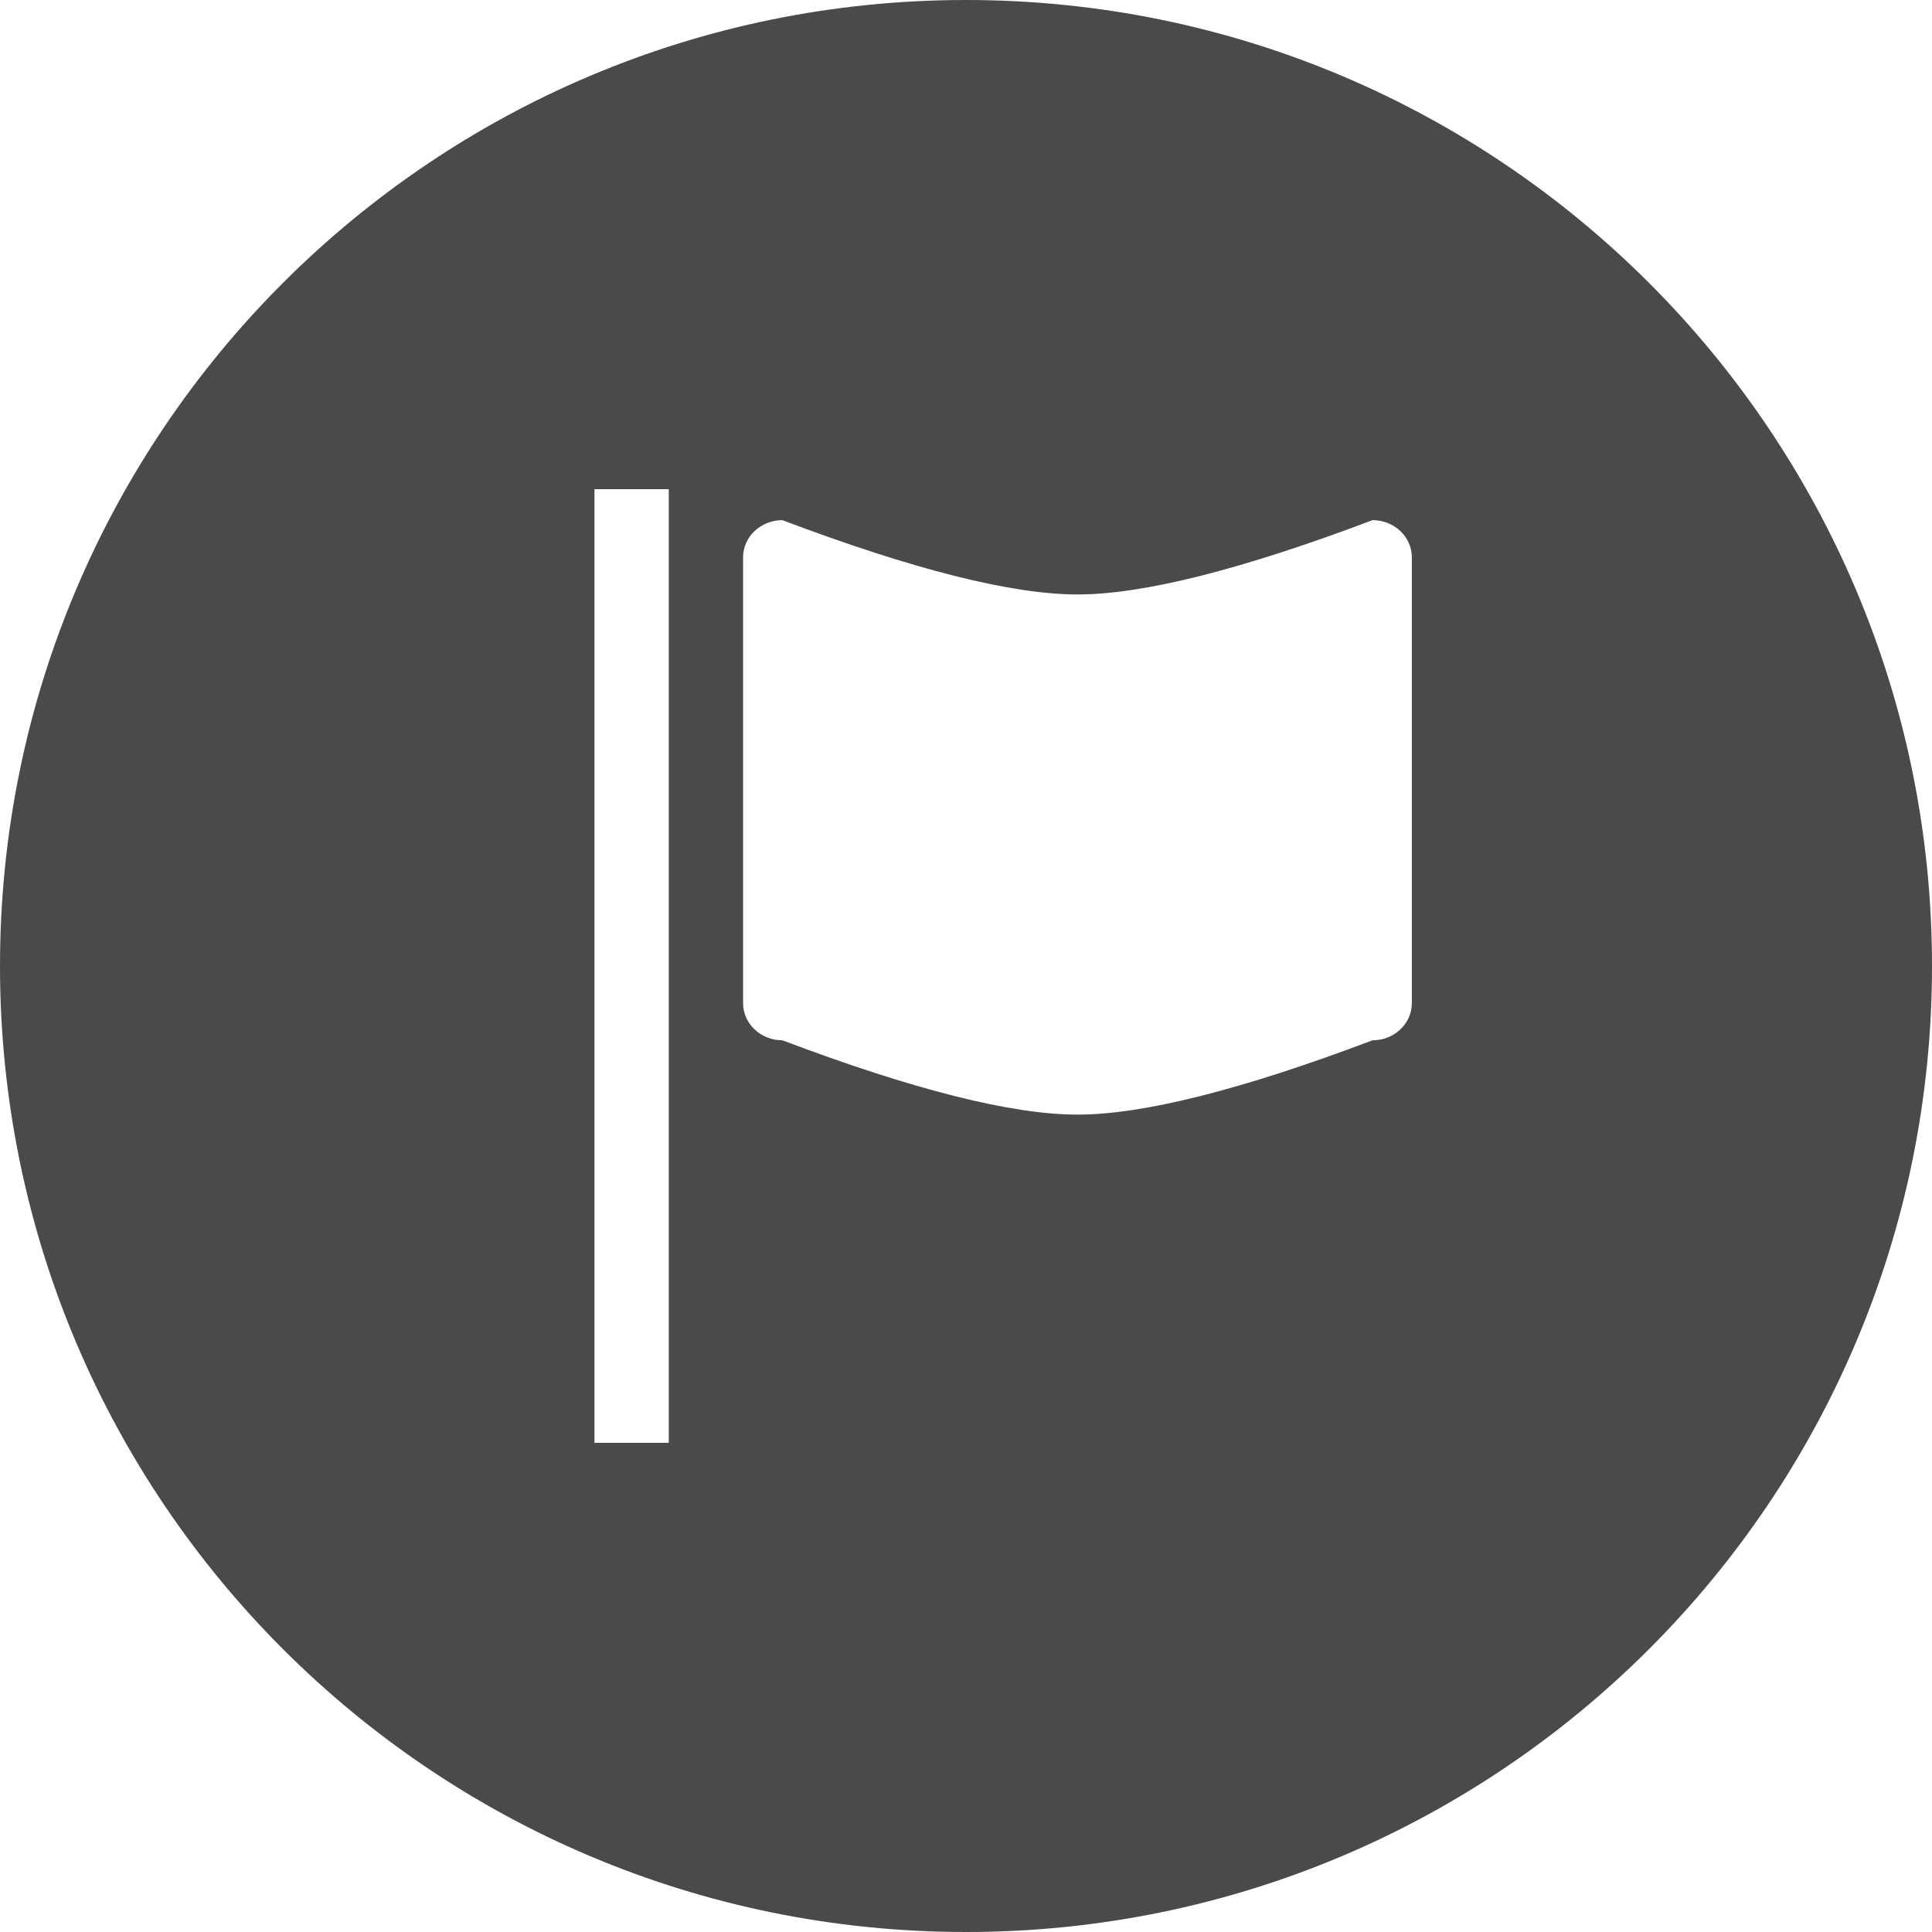 <?xml version="1.0" encoding="UTF-8"?>
<svg width="26px" height="26px" viewBox="0 0 26 26" version="1.1" xmlns="http://www.w3.org/2000/svg" xmlns:xlink="http://www.w3.org/1999/xlink">
    <!-- Generator: Sketch 46.2 (44496) - http://www.bohemiancoding.com/sketch -->
    <title>icon_topbar_flag</title>
    <desc>Created with Sketch.</desc>
    <defs></defs>
    <g id="Symbols" stroke="none" stroke-width="1" fill="none" fill-rule="evenodd">
        <g id="TOP-BAR" transform="translate(-1264, -11)" fill="#4A4A4A">
            <g id="IDIOMA" transform="translate(1183, 8)">
                <g id="icon_topbar_flag" transform="translate(78, 0)">
                    <g id="MENU/ICON/IDIOMA" transform="translate(3, 3)">
                        <path d="M13,26 C5.82,26 0,20.18 0,13 C0,5.82 5.82,0 13,0 C20.18,0 26,5.82 26,13 C26,20.18 20.18,26 13,26 Z M8,19.417 L9,19.417 L9,6.583 L8,6.583 L8,19.417 Z M10.529,7 C10.237,7 10,7.224 10,7.5 L10,13.5 C10,13.776 10.237,14 10.529,14 C12.294,14.667 13.618,15 14.5,15 C15.382,15 16.706,14.667 18.471,14 C18.763,14 19,13.776 19,13.5 L19,7.5 C19,7.224 18.763,7 18.471,7 C16.706,7.667 15.382,8 14.5,8 C13.618,8 12.294,7.667 10.529,7 Z" id="Oval-3"></path>
                    </g>
                </g>
            </g>
        </g>
    </g>
</svg>